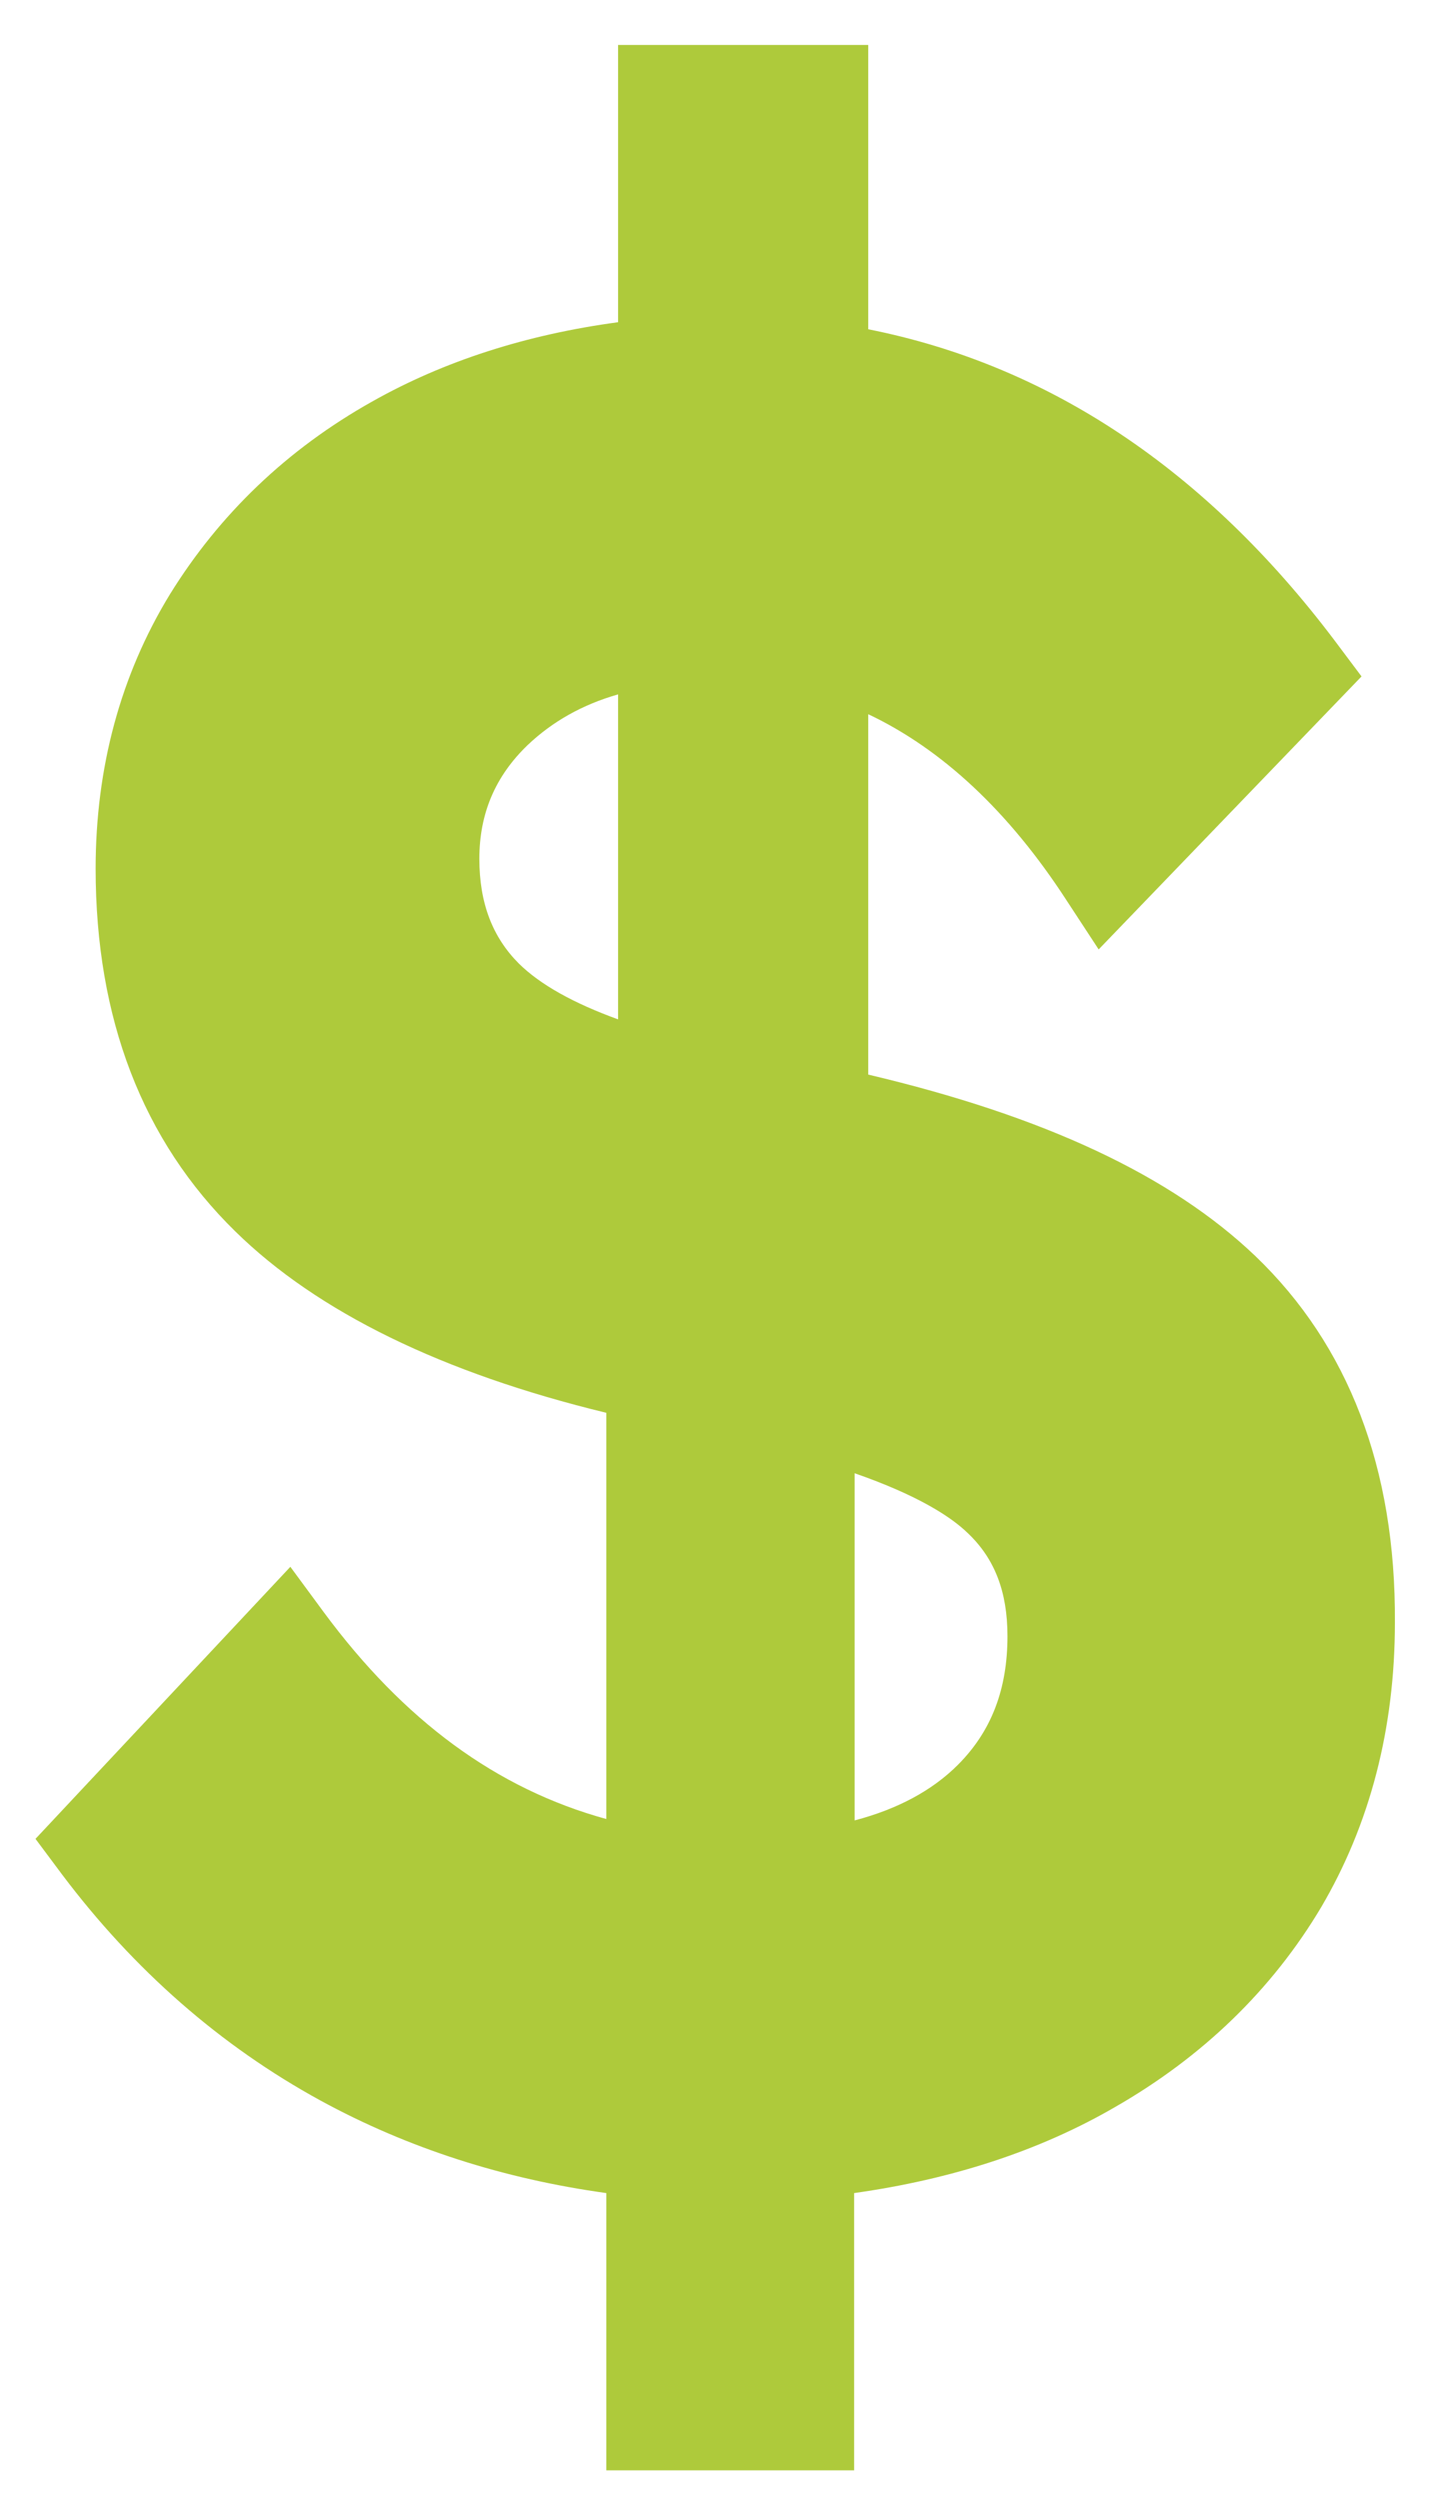 <svg width="26" height="45" viewBox="0 0 26 45" fill="none" xmlns="http://www.w3.org/2000/svg">
<path d="M22.602 22.608C21.086 21.163 18.808 20.092 15.633 19.343V12.856C16.963 13.485 18.165 14.608 19.198 16.198L19.782 17.09L24.515 12.176L24.024 11.521C21.712 8.461 18.893 6.573 15.633 5.927V0.809H11.129V5.8C9.486 6.021 7.996 6.497 6.701 7.228C5.168 8.087 3.949 9.26 3.06 10.697C2.171 12.151 1.722 13.817 1.722 15.636C1.722 18.34 2.569 20.534 4.237 22.166C5.719 23.62 7.971 24.717 10.917 25.431V32.743C8.936 32.199 7.268 30.966 5.829 29.019L5.228 28.203L0.639 33.1L1.121 33.746C2.408 35.455 3.966 36.824 5.77 37.81C7.344 38.669 9.072 39.221 10.917 39.476V44.467H15.379V39.476C17.132 39.23 18.707 38.72 20.061 37.937C21.653 37.028 22.906 35.812 23.787 34.333C24.668 32.836 25.116 31.11 25.116 29.206C25.133 26.426 24.278 24.215 22.602 22.608ZM18.14 29.452C18.14 30.405 17.852 31.161 17.25 31.765C16.793 32.224 16.167 32.564 15.388 32.768V26.519C16.539 26.919 17.132 27.31 17.428 27.599C17.911 28.058 18.14 28.653 18.14 29.452ZM8.631 15.458C8.631 14.642 8.919 13.97 9.503 13.409C9.944 12.992 10.477 12.686 11.129 12.499V18.349C10.333 18.06 9.732 17.728 9.343 17.345C8.868 16.869 8.631 16.257 8.631 15.458Z" fill="#AECA3B"/>
</svg>
